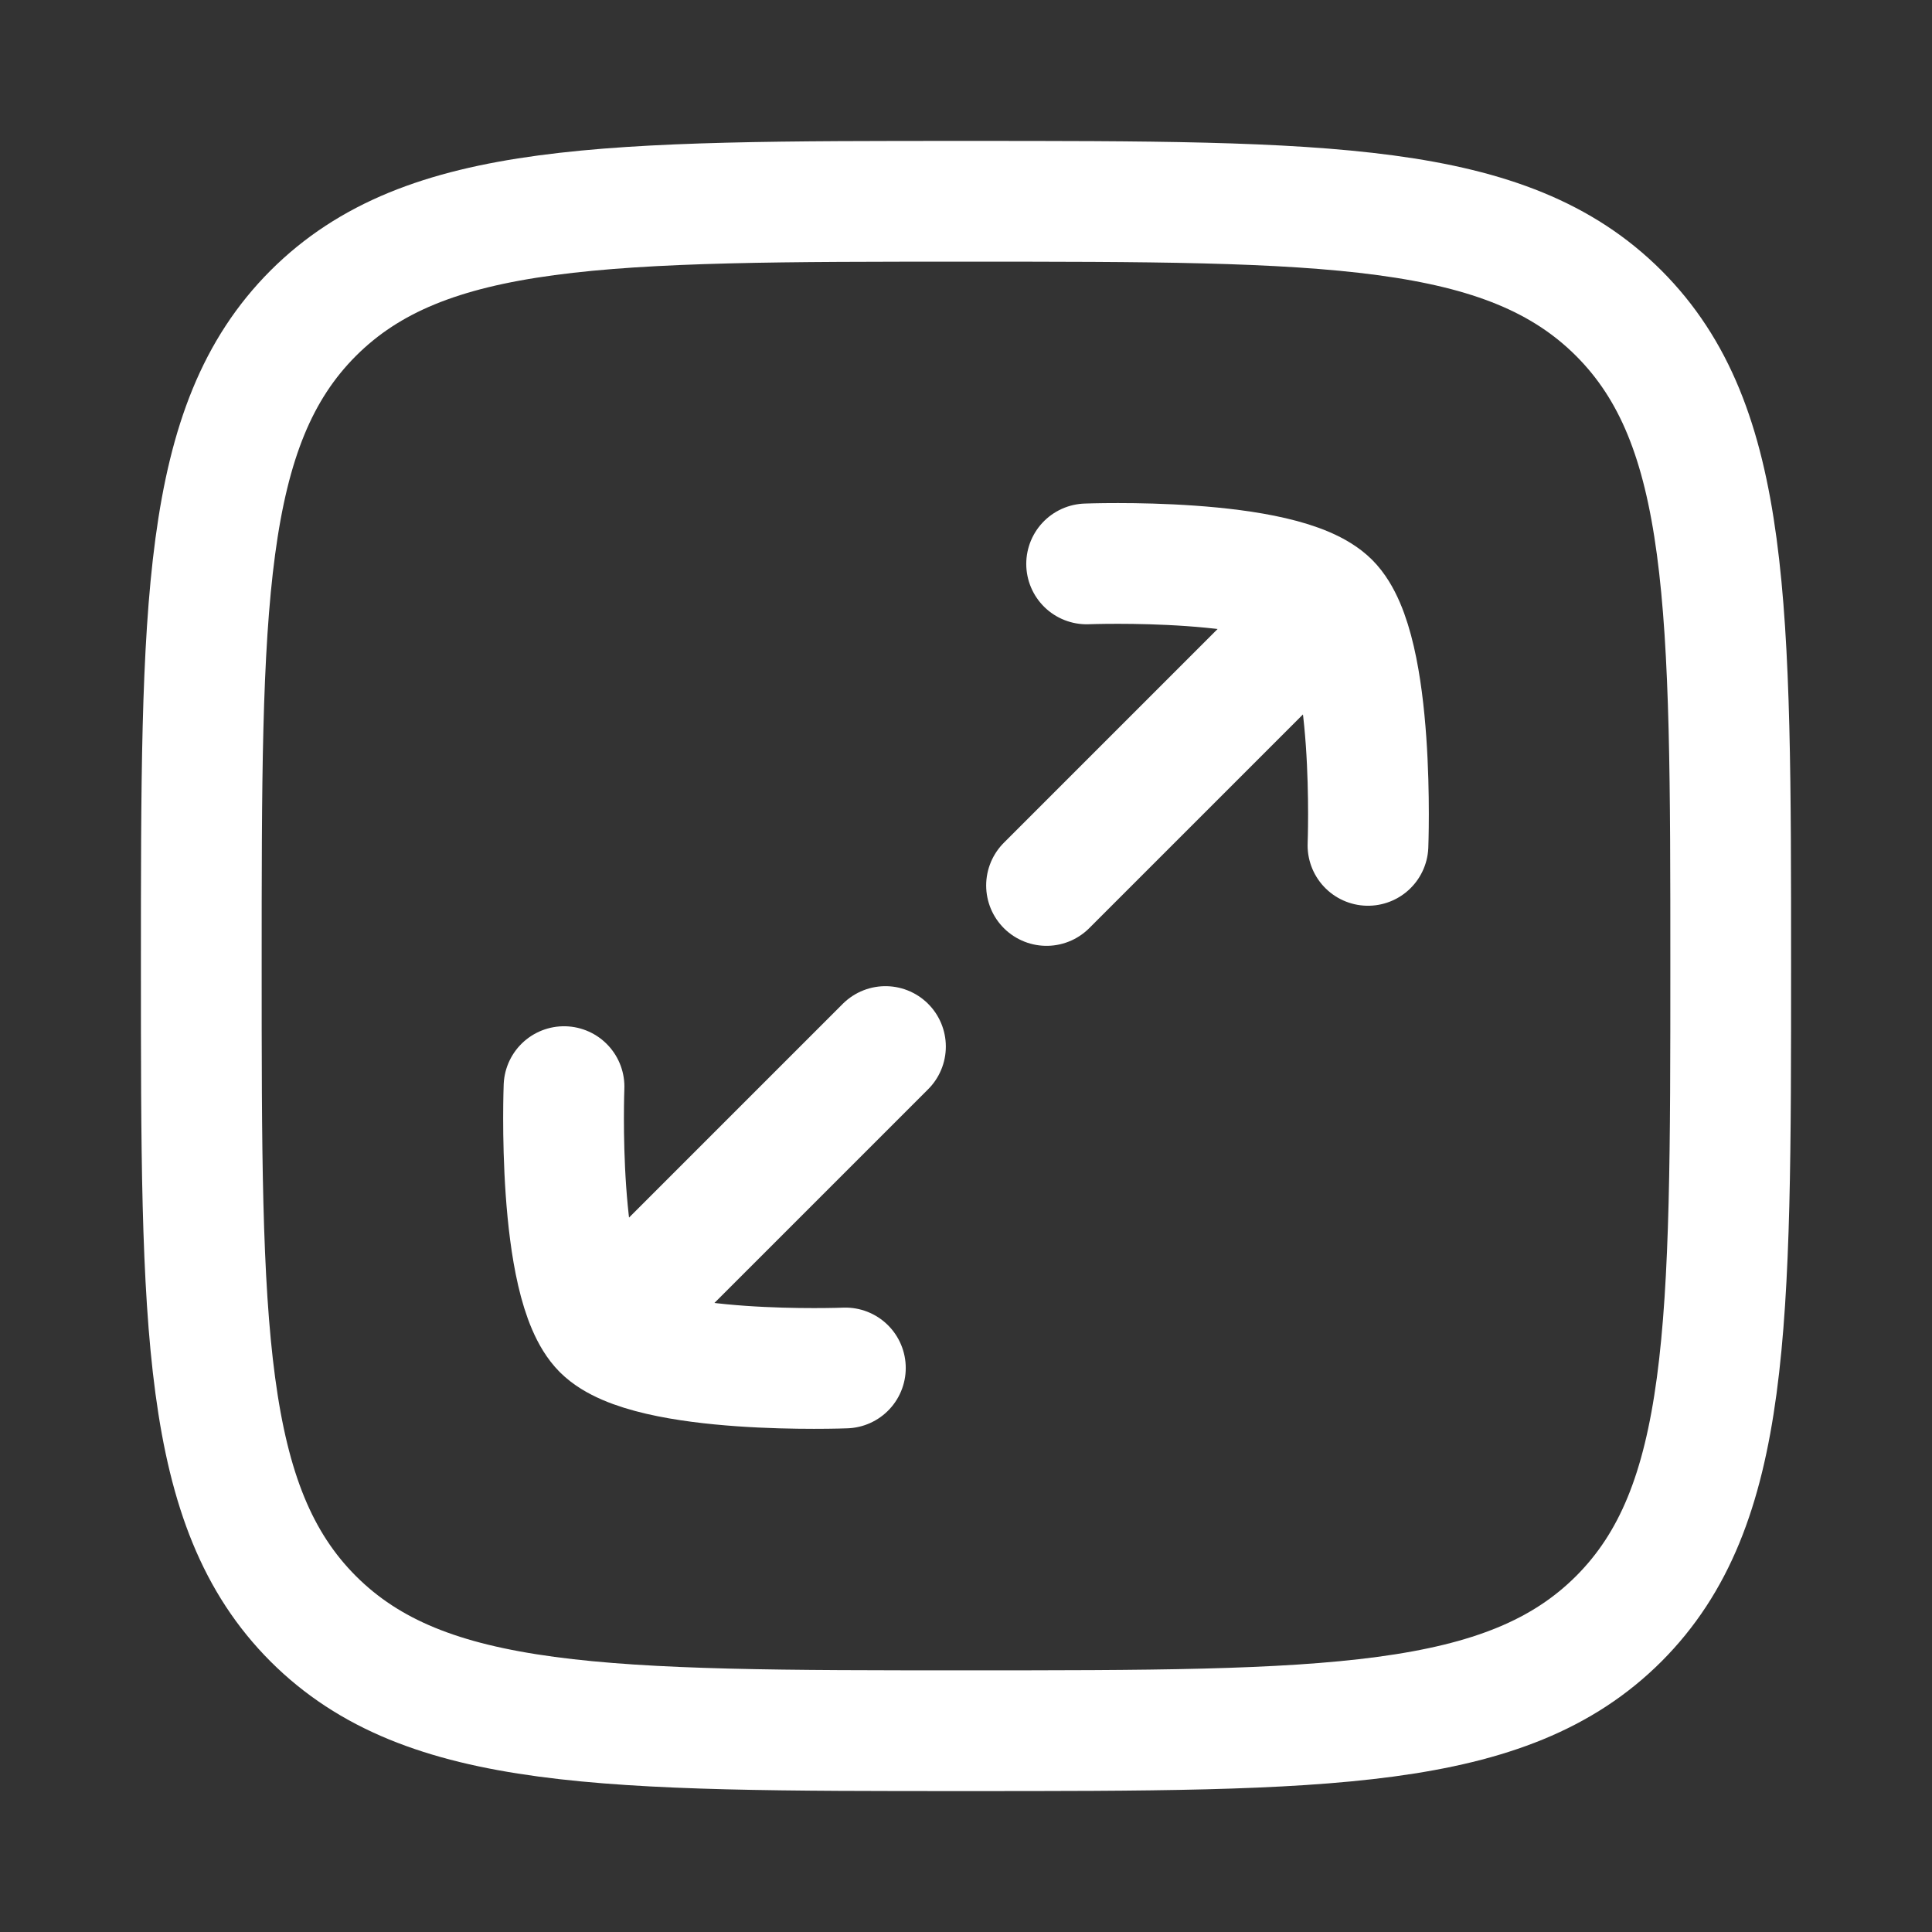 <svg width="16" height="16" viewBox="0 0 16 16" fill="none" xmlns="http://www.w3.org/2000/svg">
<rect x="0" y="0" width="16" height="16" fill="#333333" stroke="none"/>
<path d="M4.99 11.01C4.607 10.627 4.671 8.999 4.671 8.999M4.99 11.01C5.373 11.393 7.001 11.329 7.001 11.329M4.99 11.01L7.333 8.667M11.01 4.99C10.627 4.607 8.999 4.67 8.999 4.67M11.01 4.99C11.393 5.373 11.329 7.001 11.329 7.001M11.01 4.99L8.667 7.333" stroke="white" stroke-linecap="round" stroke-linejoin="round"/>
<path d="M1.667 8C1.667 5.014 1.667 3.522 2.594 2.594C3.522 1.667 5.014 1.667 8 1.667C10.986 1.667 12.478 1.667 13.406 2.594C14.333 3.522 14.333 5.014 14.333 8C14.333 10.985 14.333 12.478 13.406 13.406C12.478 14.333 10.986 14.333 8 14.333C5.014 14.333 3.522 14.333 2.594 13.406C1.667 12.478 1.667 10.985 1.667 8Z" stroke="white"/>
</svg>

